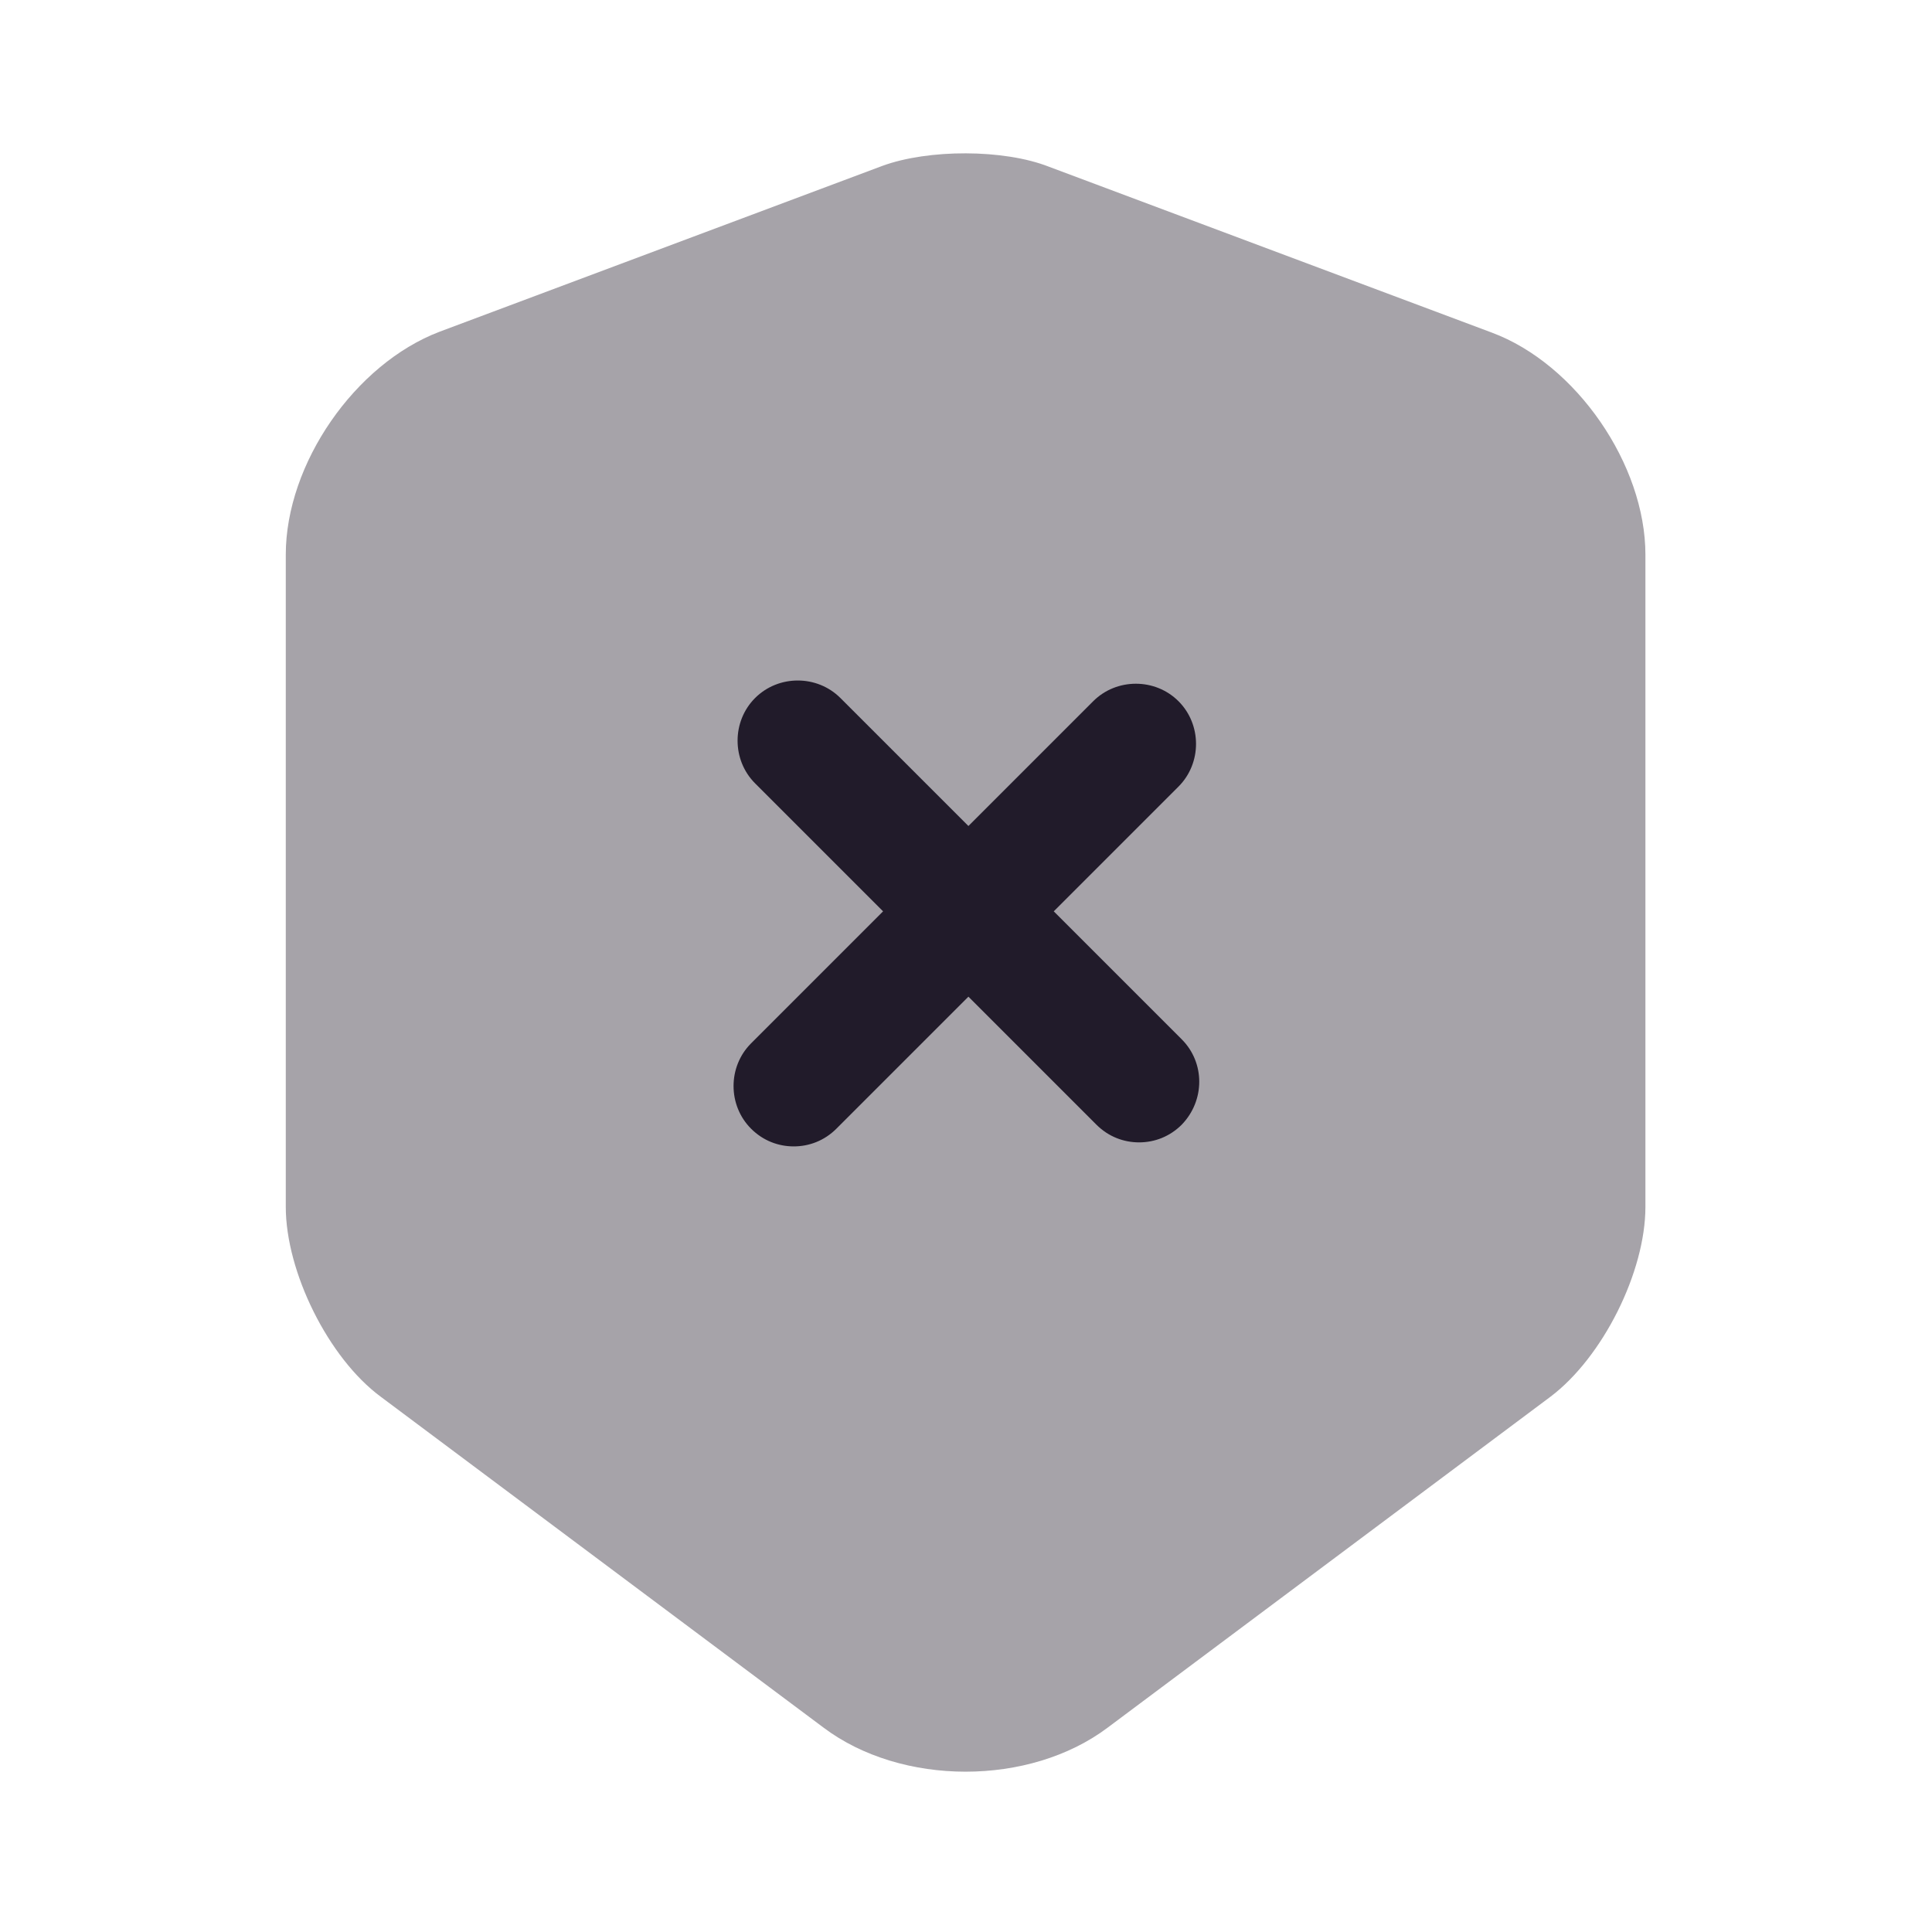 <svg width="24" height="24" viewBox="0 0 24 24" fill="none" xmlns="http://www.w3.org/2000/svg">
<path opacity="0.4" d="M10.96 2.061L5.46 4.121C4.41 4.521 3.55 5.761 3.55 6.891V14.991C3.55 15.801 4.08 16.871 4.73 17.351L10.23 21.461C11.2 22.191 12.79 22.191 13.76 21.461L19.26 17.351C19.91 16.861 20.44 15.801 20.44 14.991V6.891C20.44 5.771 19.58 4.521 18.53 4.131L13.03 2.071C12.47 1.851 11.53 1.851 10.96 2.061Z" fill="#211B2A"/>
<path d="M14.68 12.911L13.09 11.321L14.64 9.771C14.93 9.481 14.93 9.001 14.64 8.711C14.35 8.421 13.87 8.421 13.58 8.711L12.03 10.261L10.44 8.671C10.15 8.381 9.67 8.381 9.38 8.671C9.09 8.961 9.09 9.441 9.38 9.731L10.97 11.321L9.33 12.961C9.04 13.251 9.04 13.731 9.33 14.021C9.48 14.171 9.67 14.241 9.86 14.241C10.05 14.241 10.24 14.171 10.39 14.021L12.03 12.381L13.62 13.971C13.77 14.121 13.96 14.191 14.15 14.191C14.34 14.191 14.53 14.121 14.68 13.971C14.97 13.671 14.97 13.201 14.68 12.911Z" fill="#211B2A"/>
</svg>
